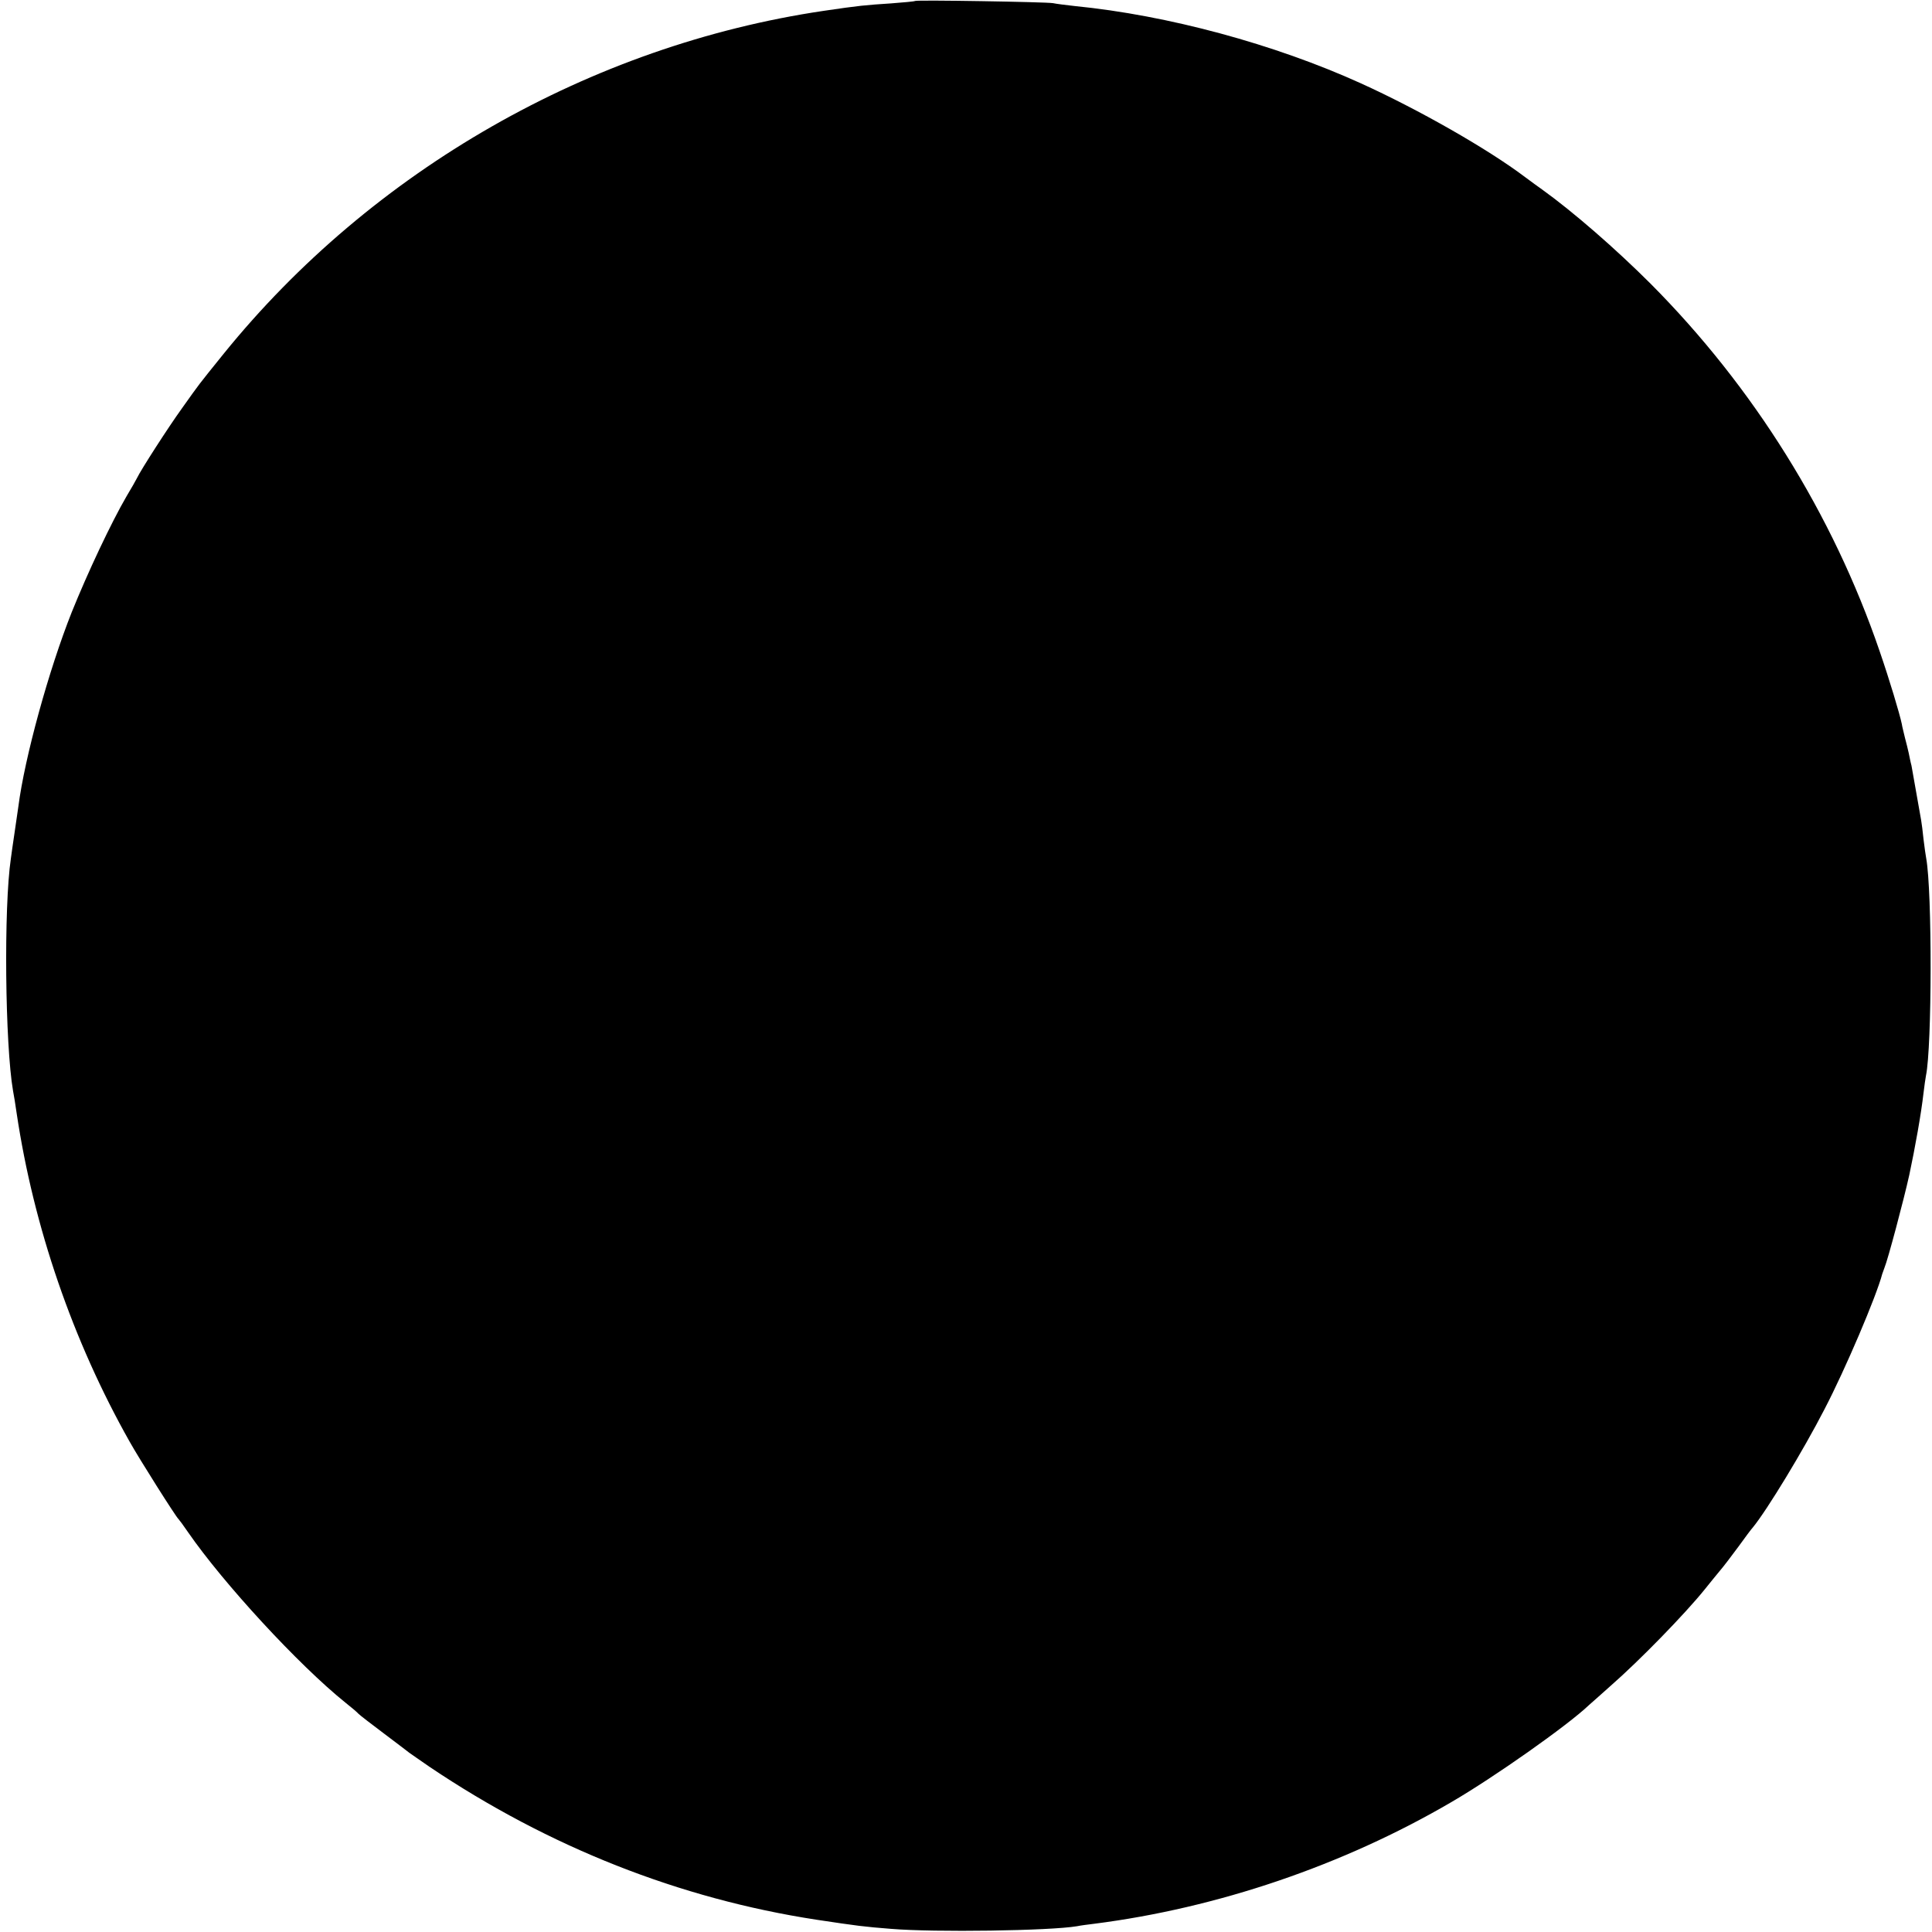 <?xml version="1.0" standalone="no"?>
<!DOCTYPE svg PUBLIC "-//W3C//DTD SVG 20010904//EN"
 "http://www.w3.org/TR/2001/REC-SVG-20010904/DTD/svg10.dtd">
<svg version="1.0" xmlns="http://www.w3.org/2000/svg"
 width="800pt" height="800pt" viewBox="0 0 800 800"
 preserveAspectRatio="xMidYMid meet">
<g transform="translate(0,800) scale(0.1,-0.1)"
fill="#000000" stroke="none">
<path d="M3789 7996 c-2 -2 -47 -6 -99 -10 -107 -7 -131 -9 -280 -31 -965
-143 -1869 -660 -2484 -1420 -112 -139 -95 -117 -172 -225 -57 -79 -171 -256
-187 -290 -4 -8 -23 -42 -43 -75 -63 -108 -161 -316 -227 -480 -95 -239 -195
-602 -221 -805 -3 -19 -10 -69 -16 -110 -6 -41 -13 -88 -15 -105 -30 -202 -24
-771 9 -962 3 -15 10 -57 15 -93 70 -469 232 -942 468 -1360 39 -70 192 -312
202 -320 3 -3 21 -27 40 -55 145 -210 457 -549 651 -705 24 -19 49 -40 55 -47
6 -6 54 -43 106 -82 52 -39 99 -75 104 -79 6 -4 44 -31 85 -59 494 -332 1034
-545 1600 -632 173 -26 196 -29 310 -38 180 -15 659 -8 770 11 14 3 45 7 70
10 511 65 1032 242 1480 504 174 101 481 317 570 402 9 8 50 44 90 80 119 104
308 298 390 400 19 24 47 58 61 75 14 16 49 62 77 100 28 39 55 75 60 80 59
72 209 319 297 490 86 165 215 468 239 560 2 6 6 17 9 25 14 33 80 281 103
385 24 113 49 252 59 340 3 28 8 59 10 71 25 118 26 763 1 900 -2 10 -7 45
-11 78 -3 32 -8 68 -10 80 -22 126 -36 205 -40 226 -4 14 -8 36 -11 50 -3 14
-10 43 -16 65 -5 22 -12 48 -13 57 -9 43 -51 183 -92 302 -194 567 -522 1093
-948 1521 -144 144 -321 298 -449 390 -16 11 -47 34 -70 51 -156 118 -445 282
-681 389 -357 162 -799 282 -1185 320 -36 4 -76 9 -90 12 -30 5 -565 14 -571
9z"/>
</g>
</svg>
